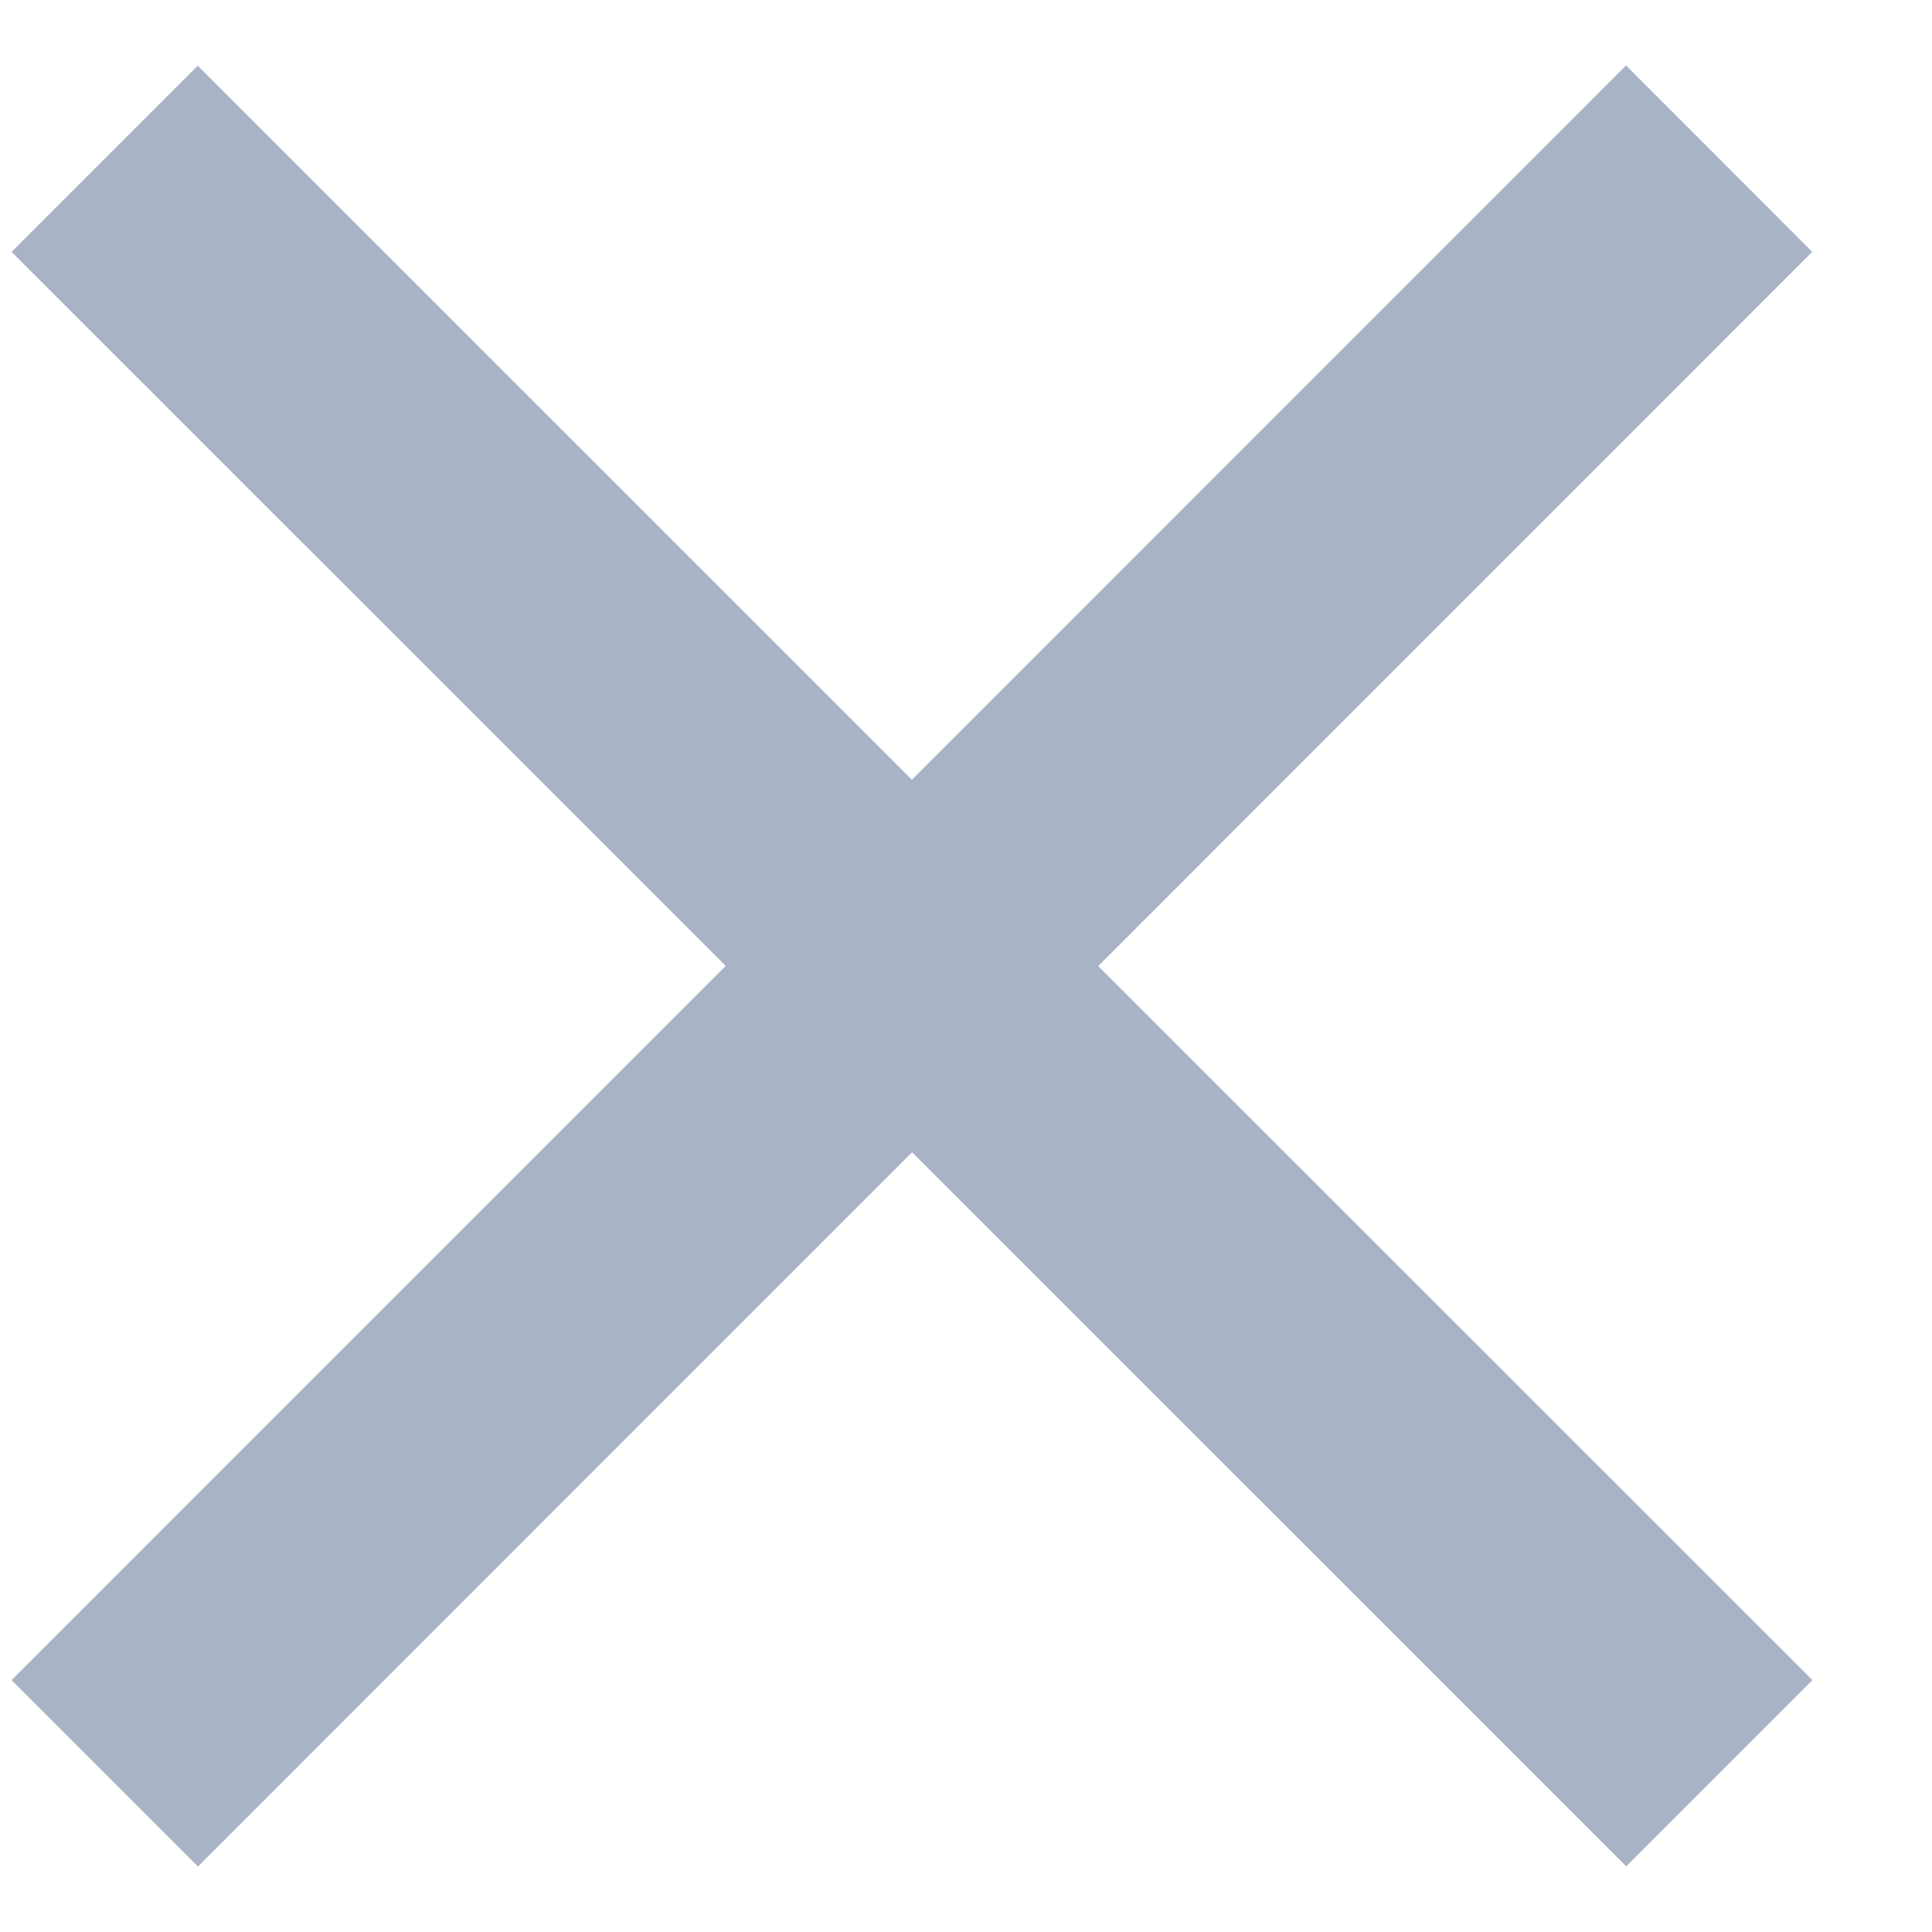 <svg xmlns="http://www.w3.org/2000/svg" width="11" height="11" viewBox="0 0 11 11">
    <g fill="#A8B3C5" fill-rule="nonzero">
        <path d="M.066 1.434l1.06-1.06 9.193 9.192-1.06 1.06z"/>
        <path d="M9.258.373l1.06 1.061-9.191 9.193L.066 9.566z"/>
    </g>
</svg>
